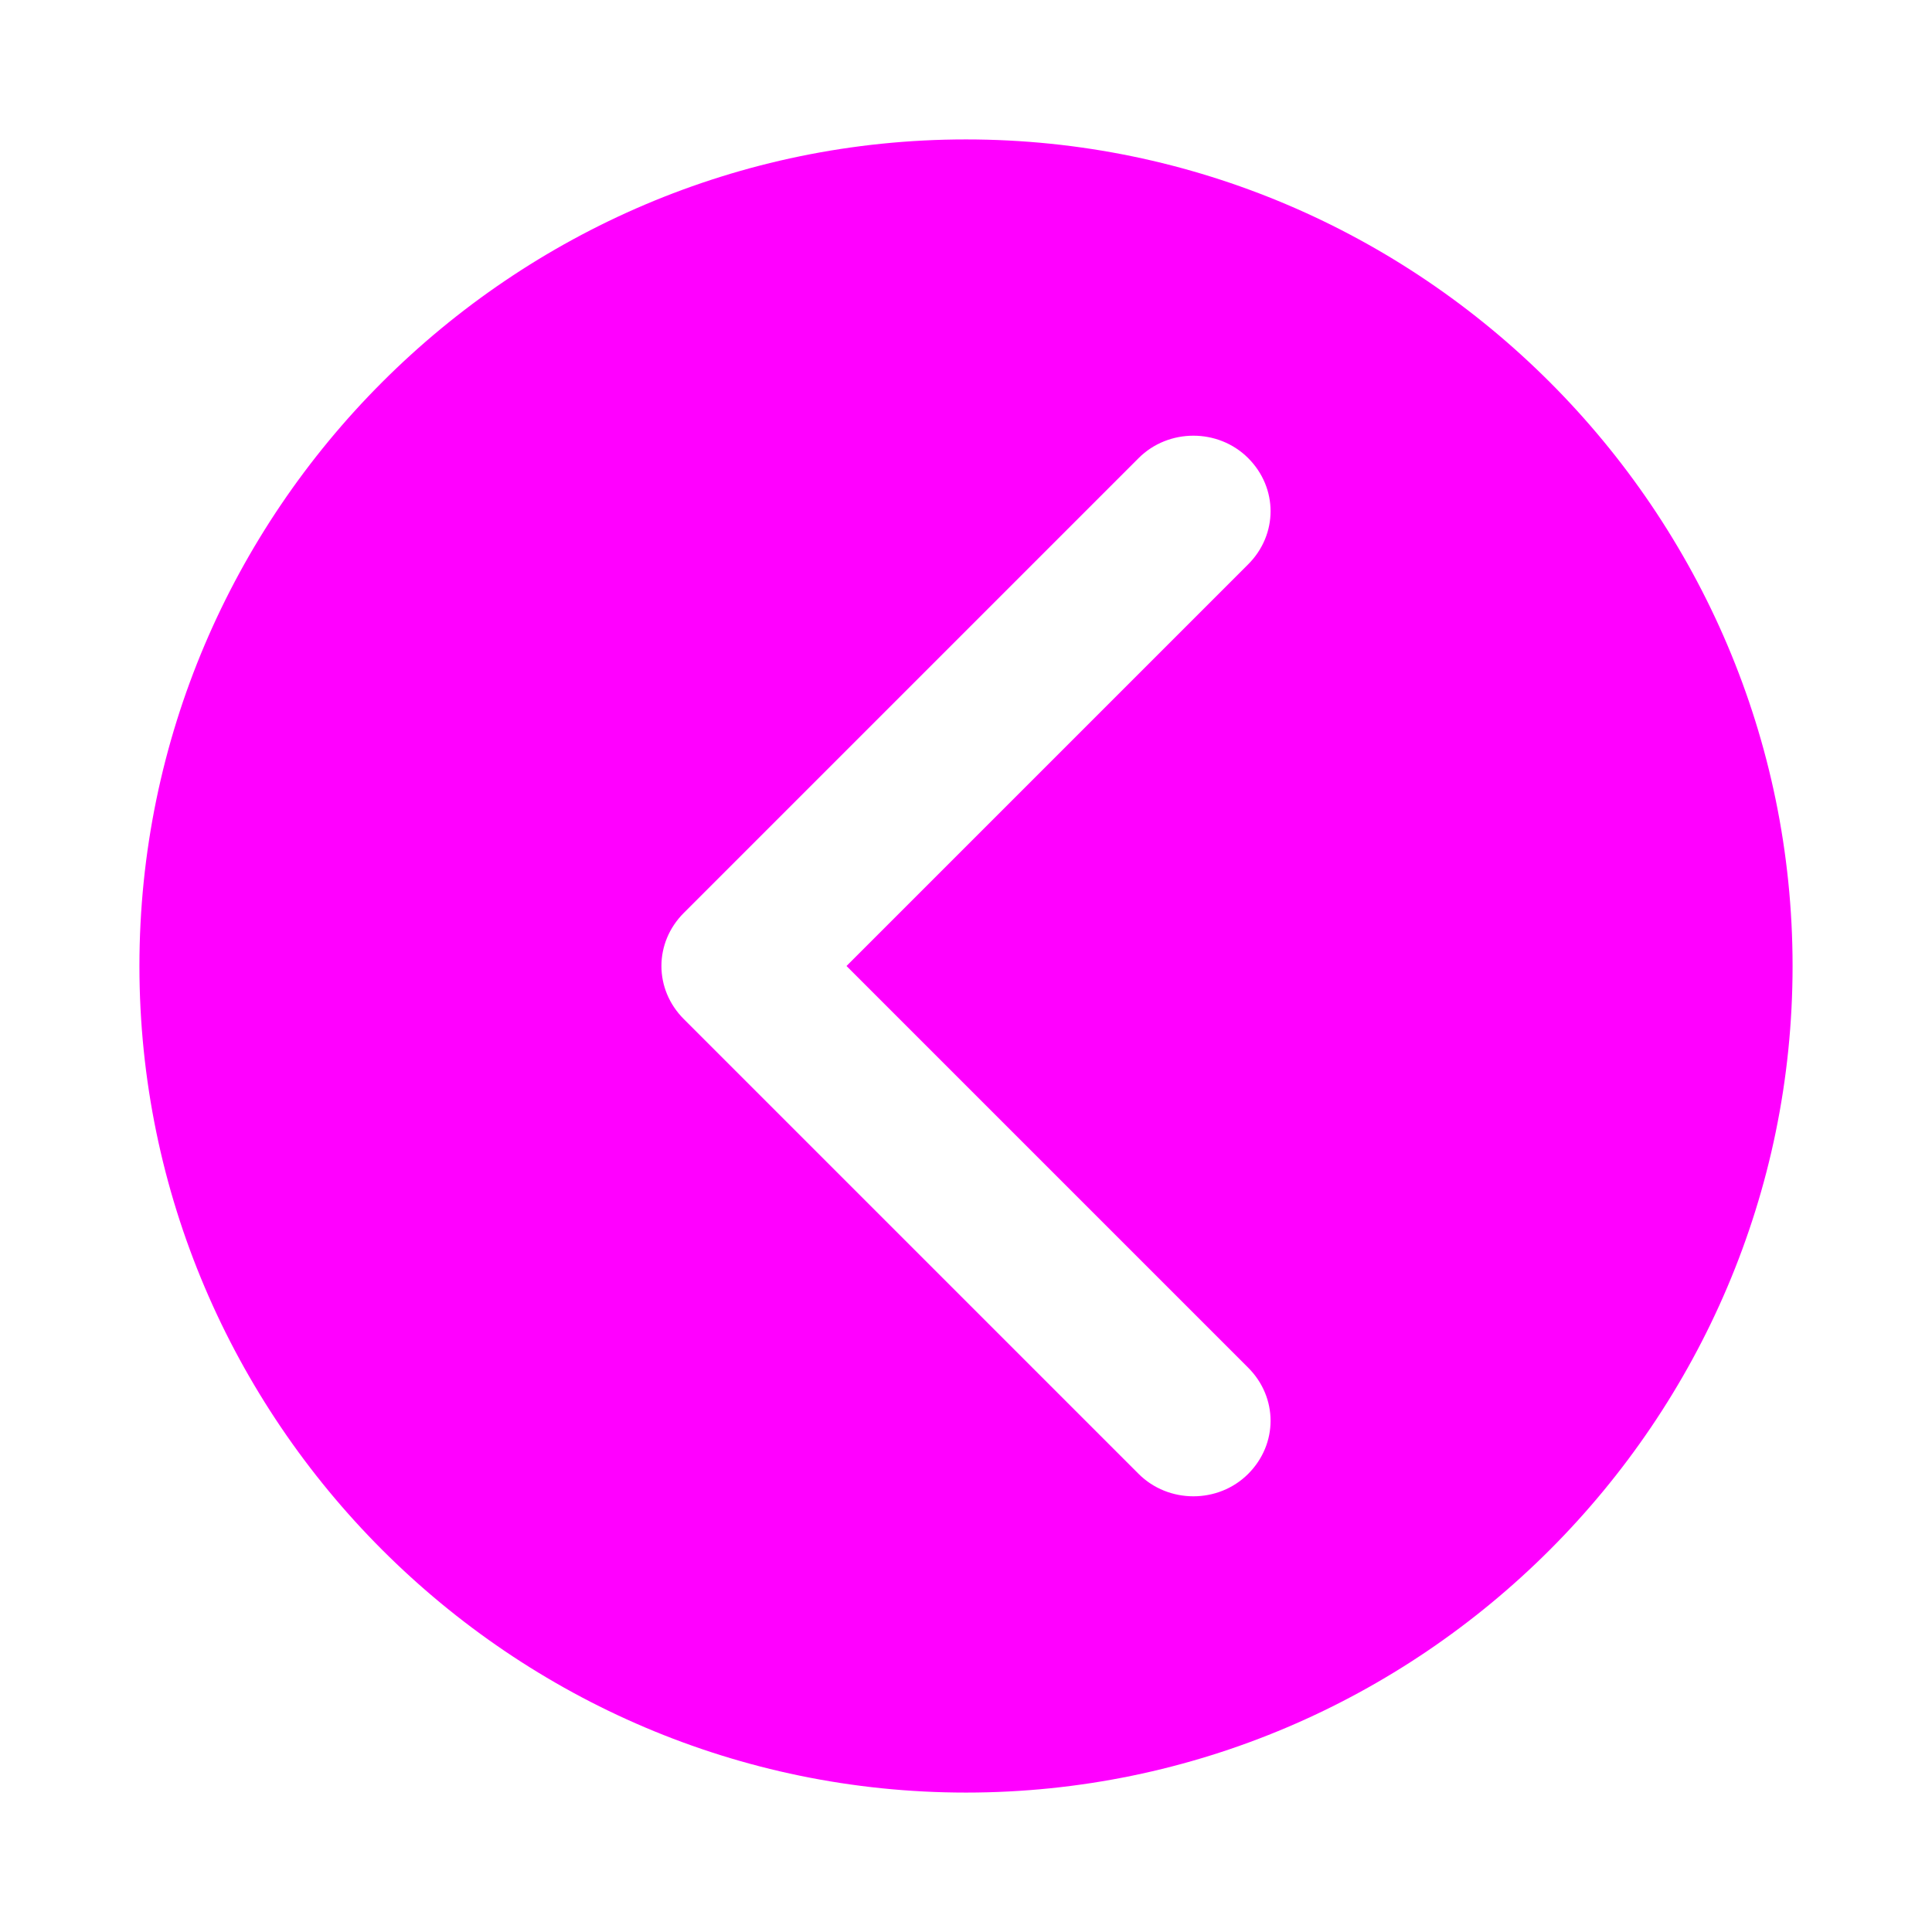 <?xml version="1.0" encoding="UTF-8"?>
<!DOCTYPE svg PUBLIC "-//W3C//DTD SVG 1.1//EN" "http://www.w3.org/Graphics/SVG/1.1/DTD/svg11.dtd">
<!-- Creator: CorelDRAW X7 -->
<svg xmlns="http://www.w3.org/2000/svg" xml:space="preserve" width="75px" height="75px" version="1.1" style="shape-rendering:geometricPrecision; text-rendering:geometricPrecision; image-rendering:optimizeQuality; fill-rule:evenodd; clip-rule:evenodd"
viewBox="0 0 582 582"
 xmlns:xlink="http://www.w3.org/1999/xlink">
 <defs>
  <style type="text/css">
   <![CDATA[
    .fil1 {fill:none}
    .fil0 {fill:fuchsia}
   ]]>
  </style>
 </defs>
 <g id="Layer_x0020_1">
  <path class="fil0" d="M291 42c137,0 249,112 249,249 0,137 -112,249 -249,249 -137,0 -249,-112 -249,-249 0,-137 112,-249 249,-249zm52 96c9,-9 24,-9 33,0 9,9 9,23 0,32l-121 121 121 121c9,9 9,23 0,32 -9,9 -24,9 -33,0l-137 -137c-9,-9 -9,-23 0,-32l137 -137z"/>
  <rect class="fil1" width="582" height="582"/>
 </g>
</svg>
